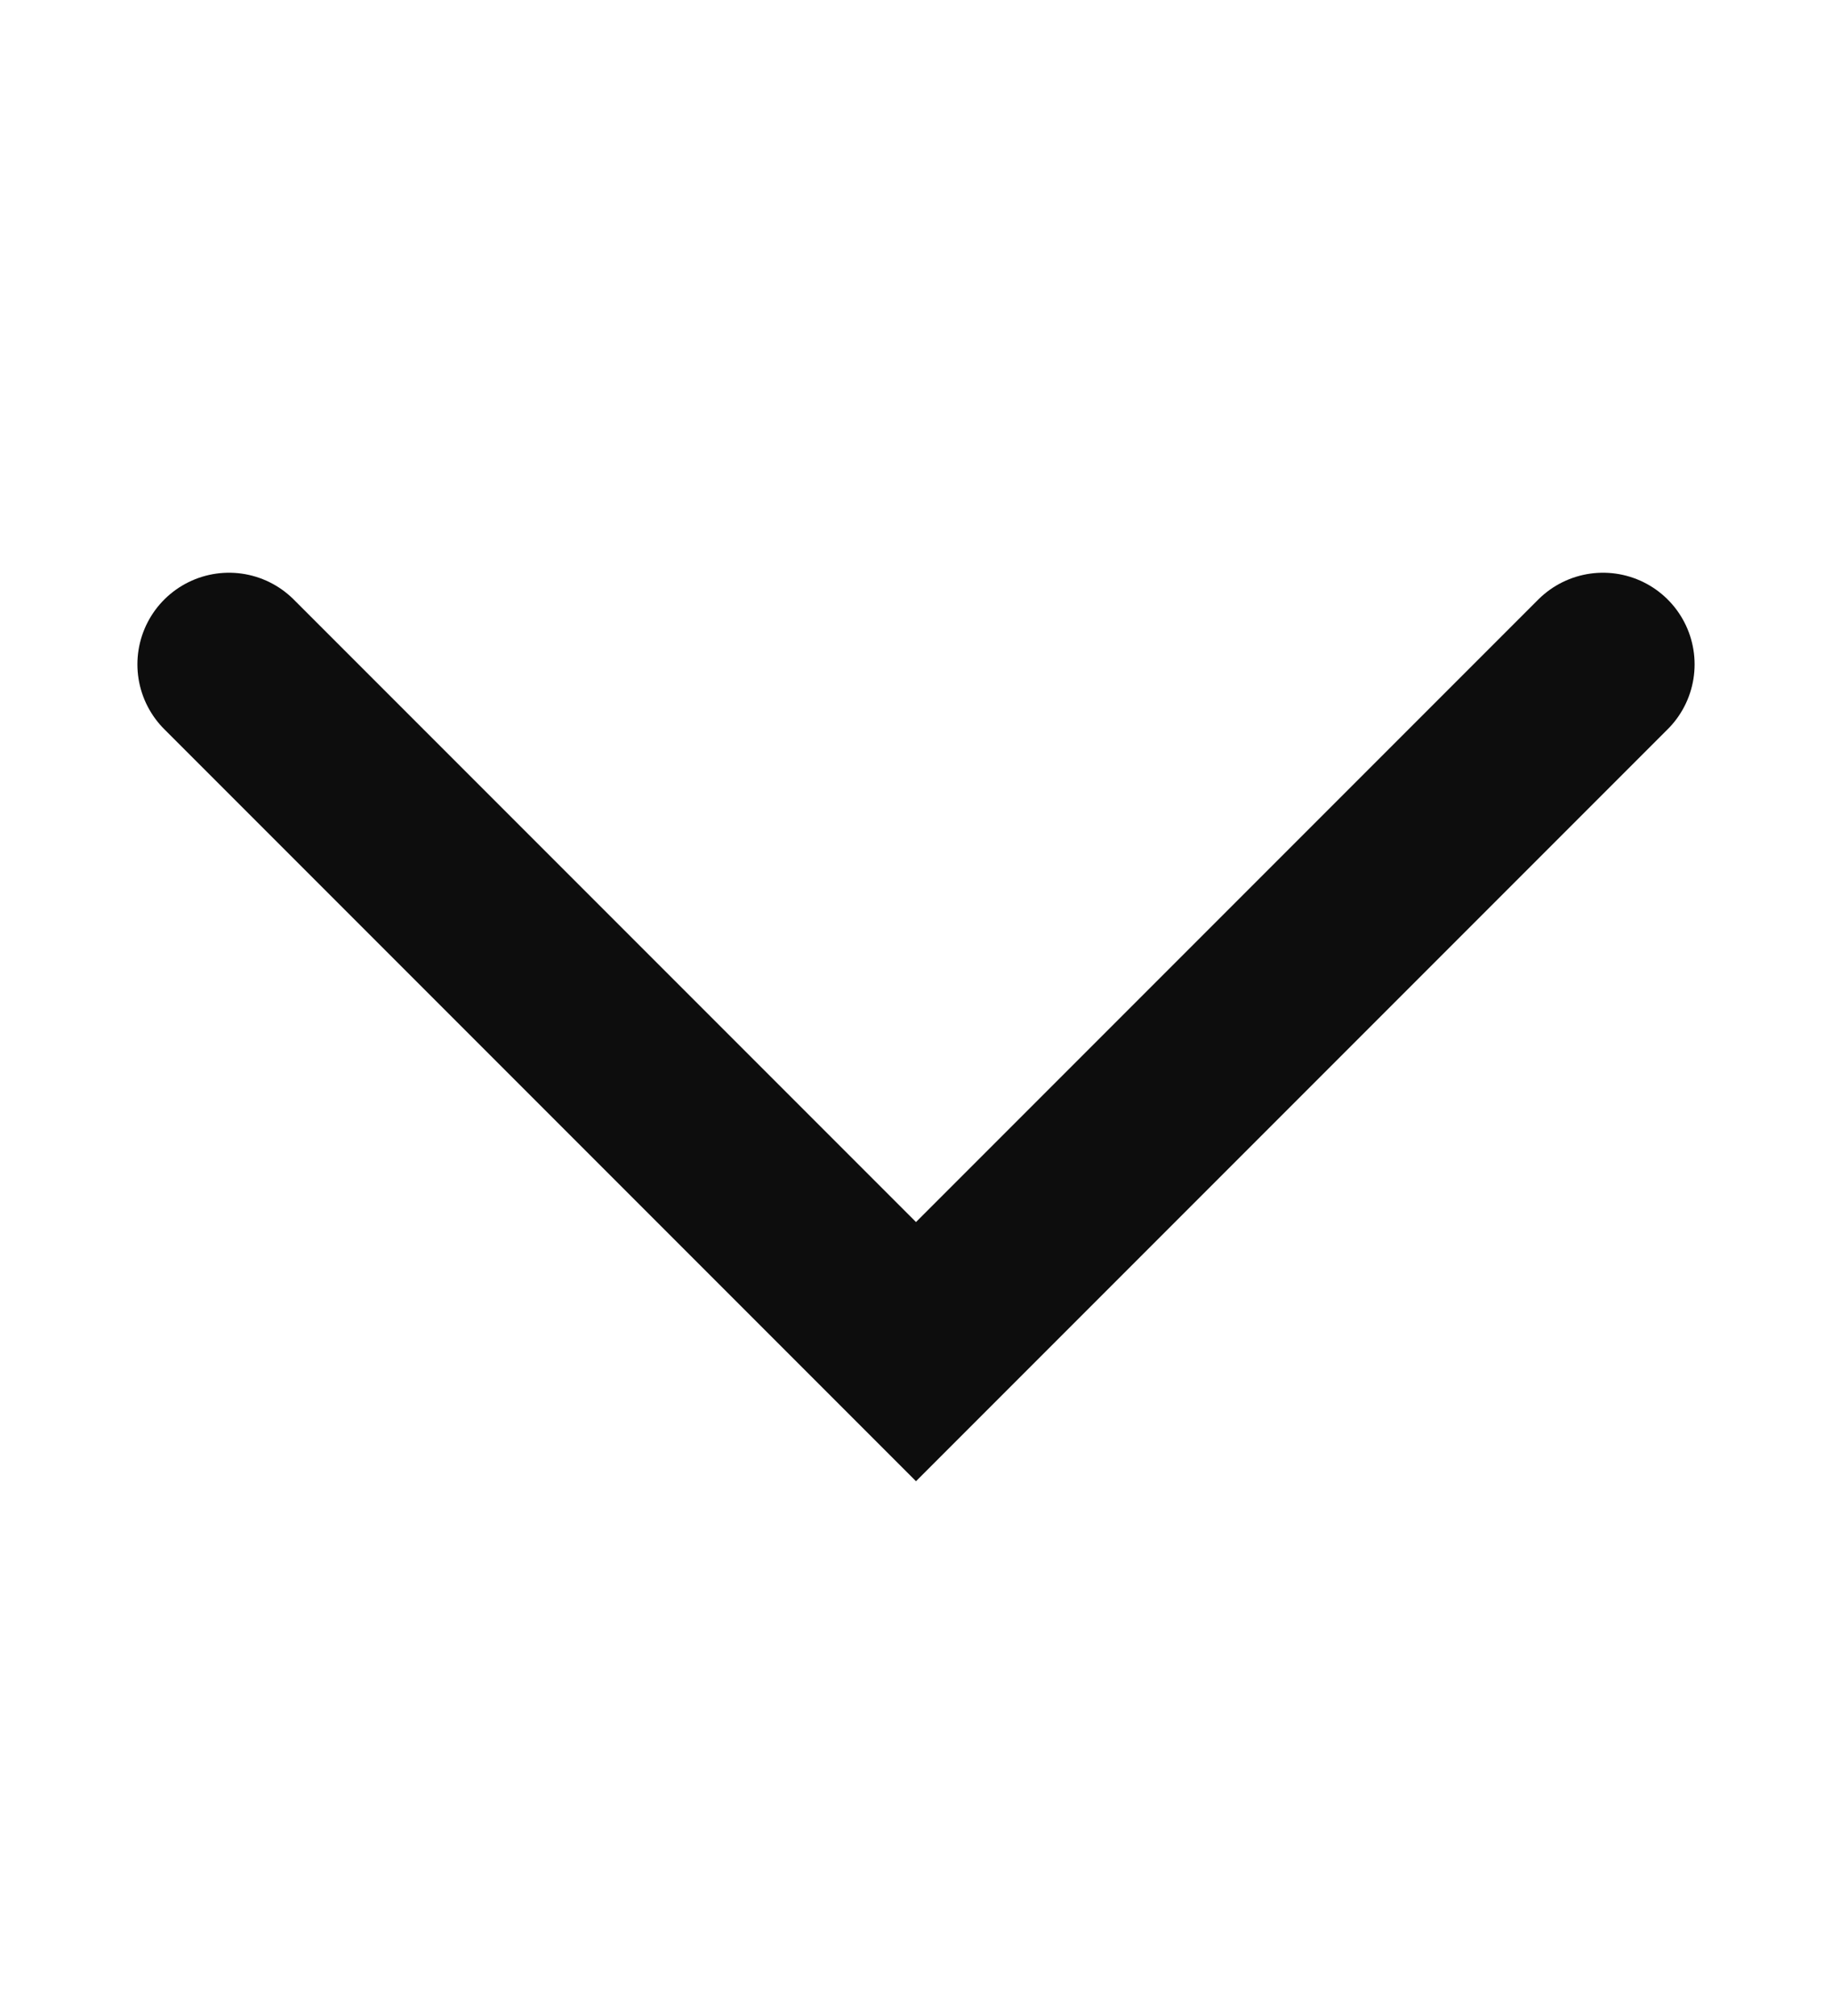 <svg width="10" height="11" viewBox="0 0 10 11" fill="none" xmlns="http://www.w3.org/2000/svg">
<g clip-path="url(#clip0_795_3809)">
<path d="M8.75 3.625L5 7.375L1.25 3.625" stroke="#0D0D0D" stroke-linecap="round"/>
</g>
<defs>
<clipPath id="clip0_795_3809">
<rect width="10" height="10" fill="white" transform="matrix(-1 -8.74228e-08 -8.74228e-08 1 10 0.5)"/>
</clipPath>
</defs>
</svg>
